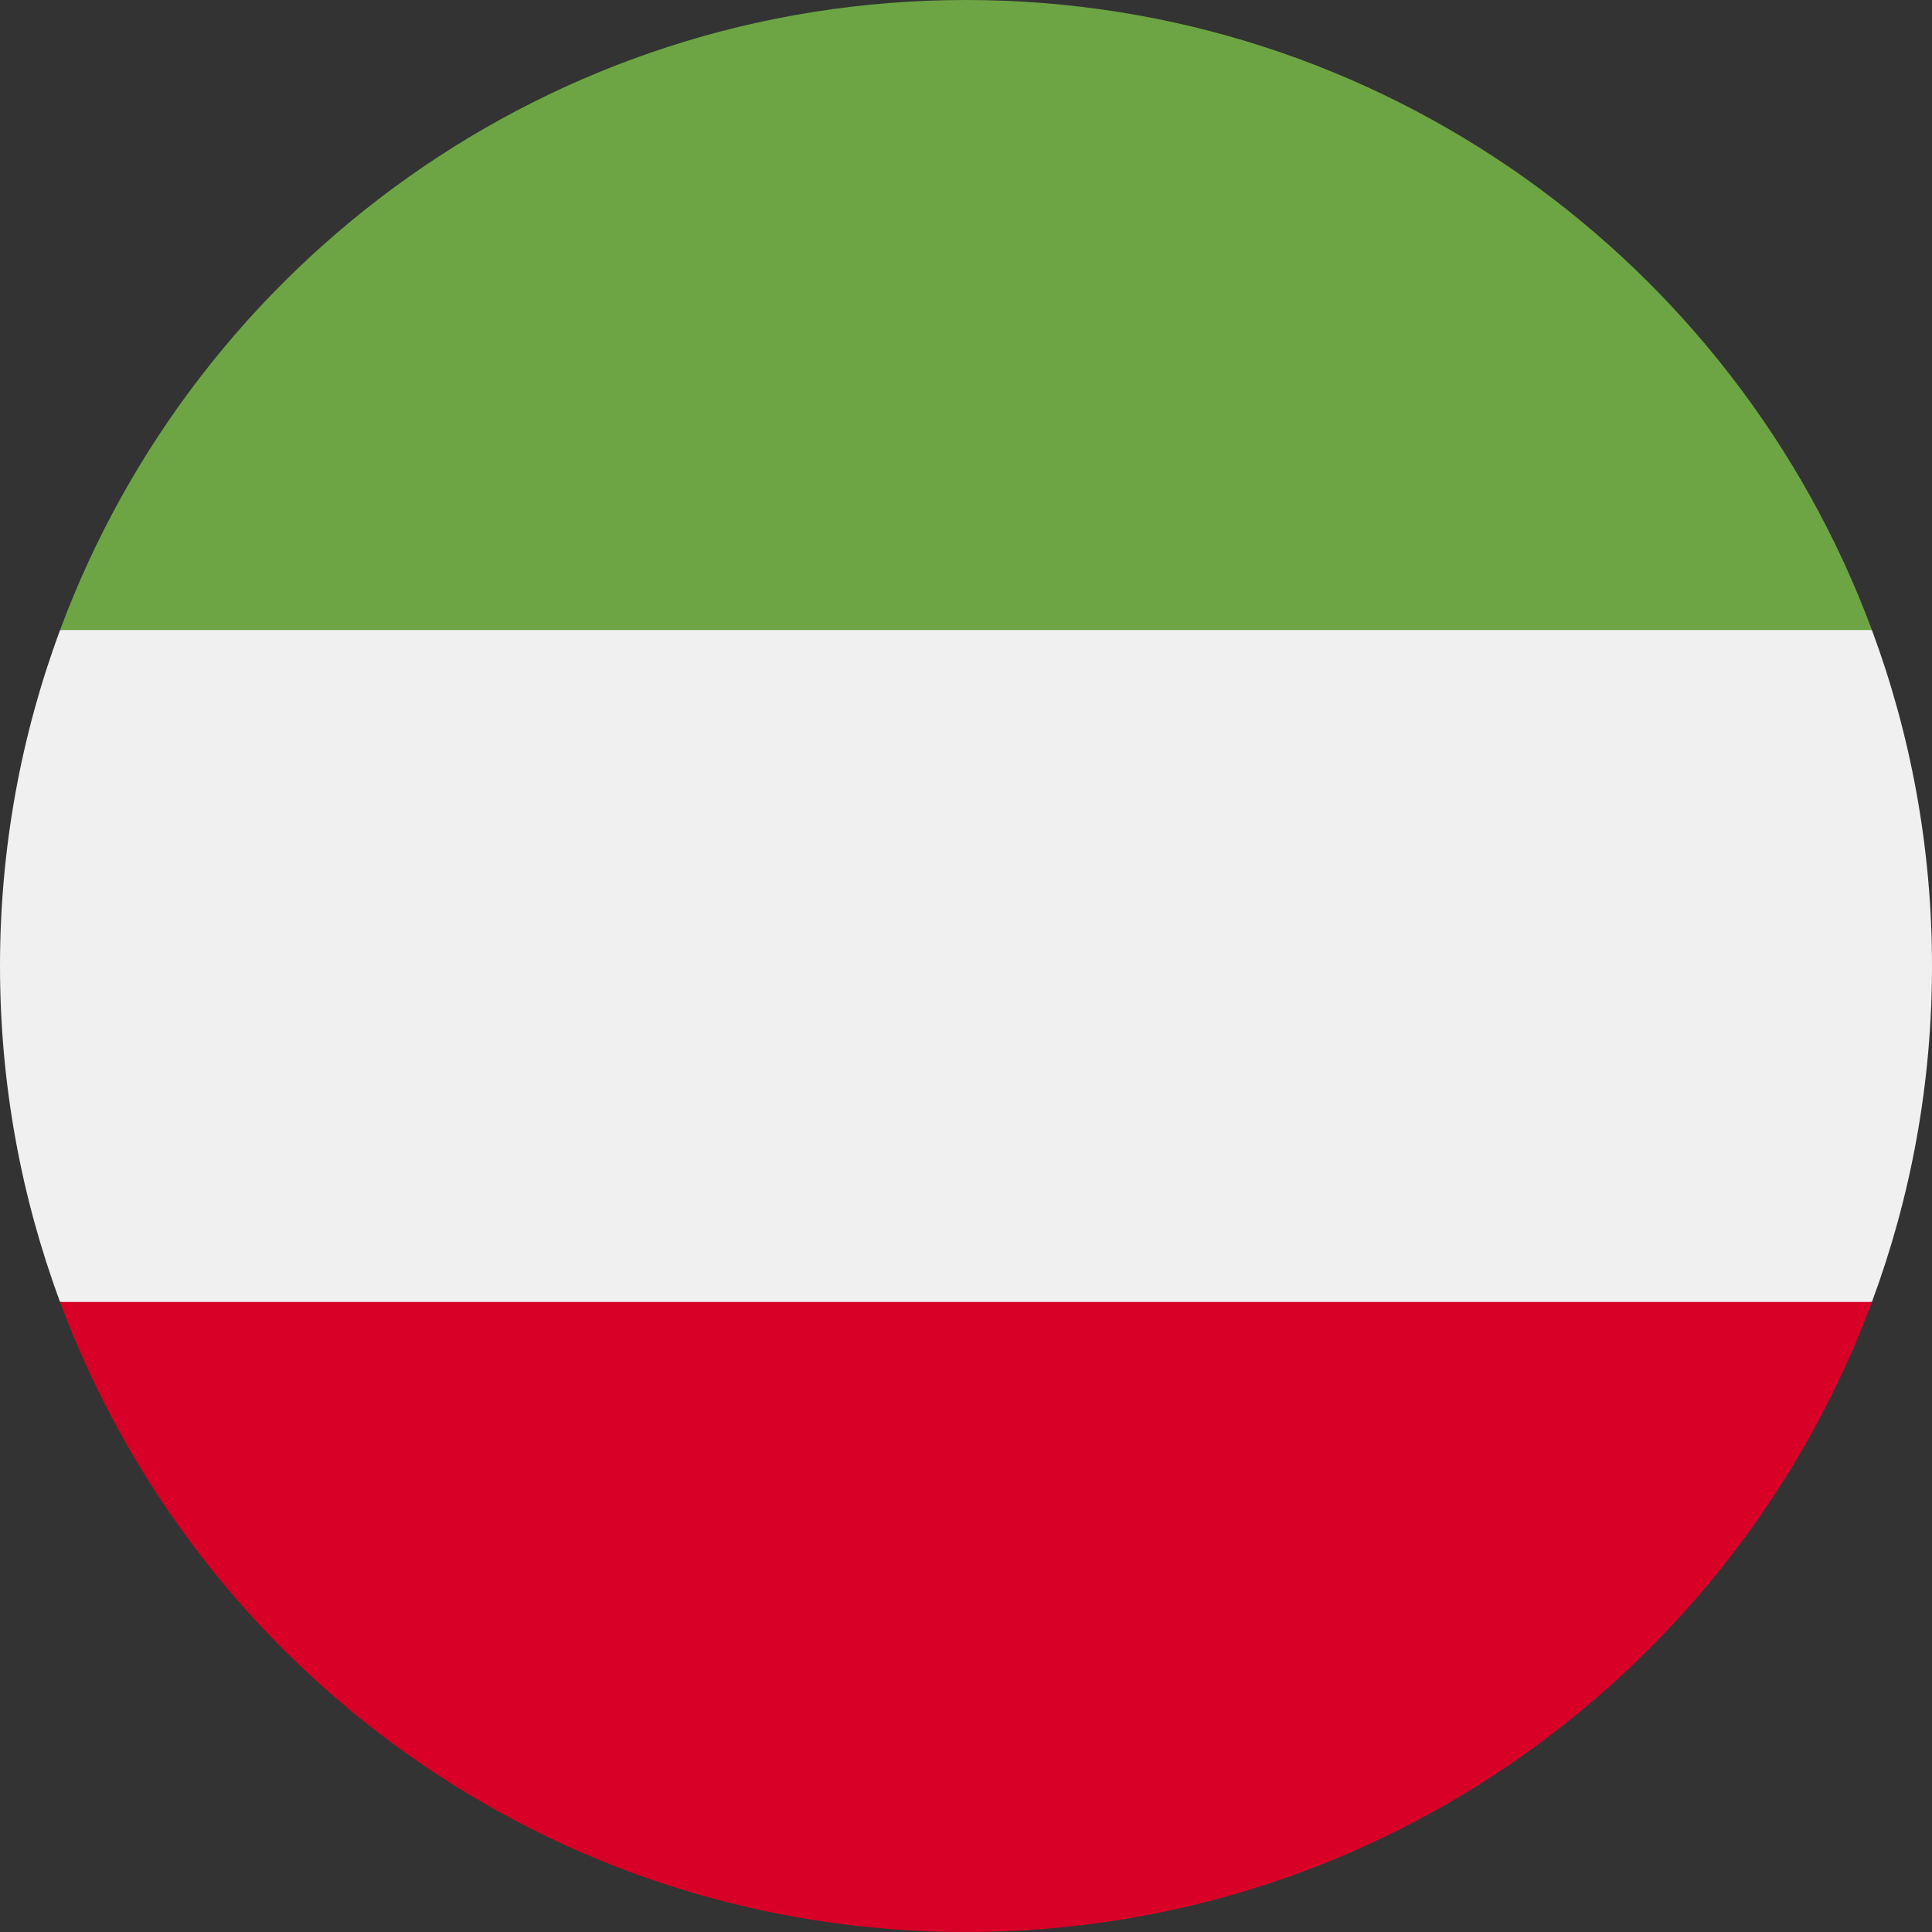 <svg width="30" height="30" viewBox="0 0 30 30" fill="none" xmlns="http://www.w3.org/2000/svg">
<rect x="0" y="0" width="30" height="30" fill="#333333" stroke="none"/>
<path d="M0.933 20.217C0.33 18.592 0 16.835 0 15C0 13.165 0.33 11.408 0.933 9.783L15 8.478L29.067 9.783C29.67 11.408 30 13.165 30 15C30 16.835 29.67 18.592 29.067 20.217L15 21.522L0.933 20.217Z" fill="#F0F0F0"/>
<path d="M15 30C8.551 30 3.052 25.929 0.933 20.217H29.067C26.948 25.929 21.45 30 15 30Z" fill="#D80027"/>
<path d="M15 1.71661e-05C21.45 1.71661e-05 26.948 4.071 29.067 9.783H0.933C3.052 4.071 8.551 1.71661e-05 15 1.71661e-05Z" fill="#6DA544"/>
</svg>
